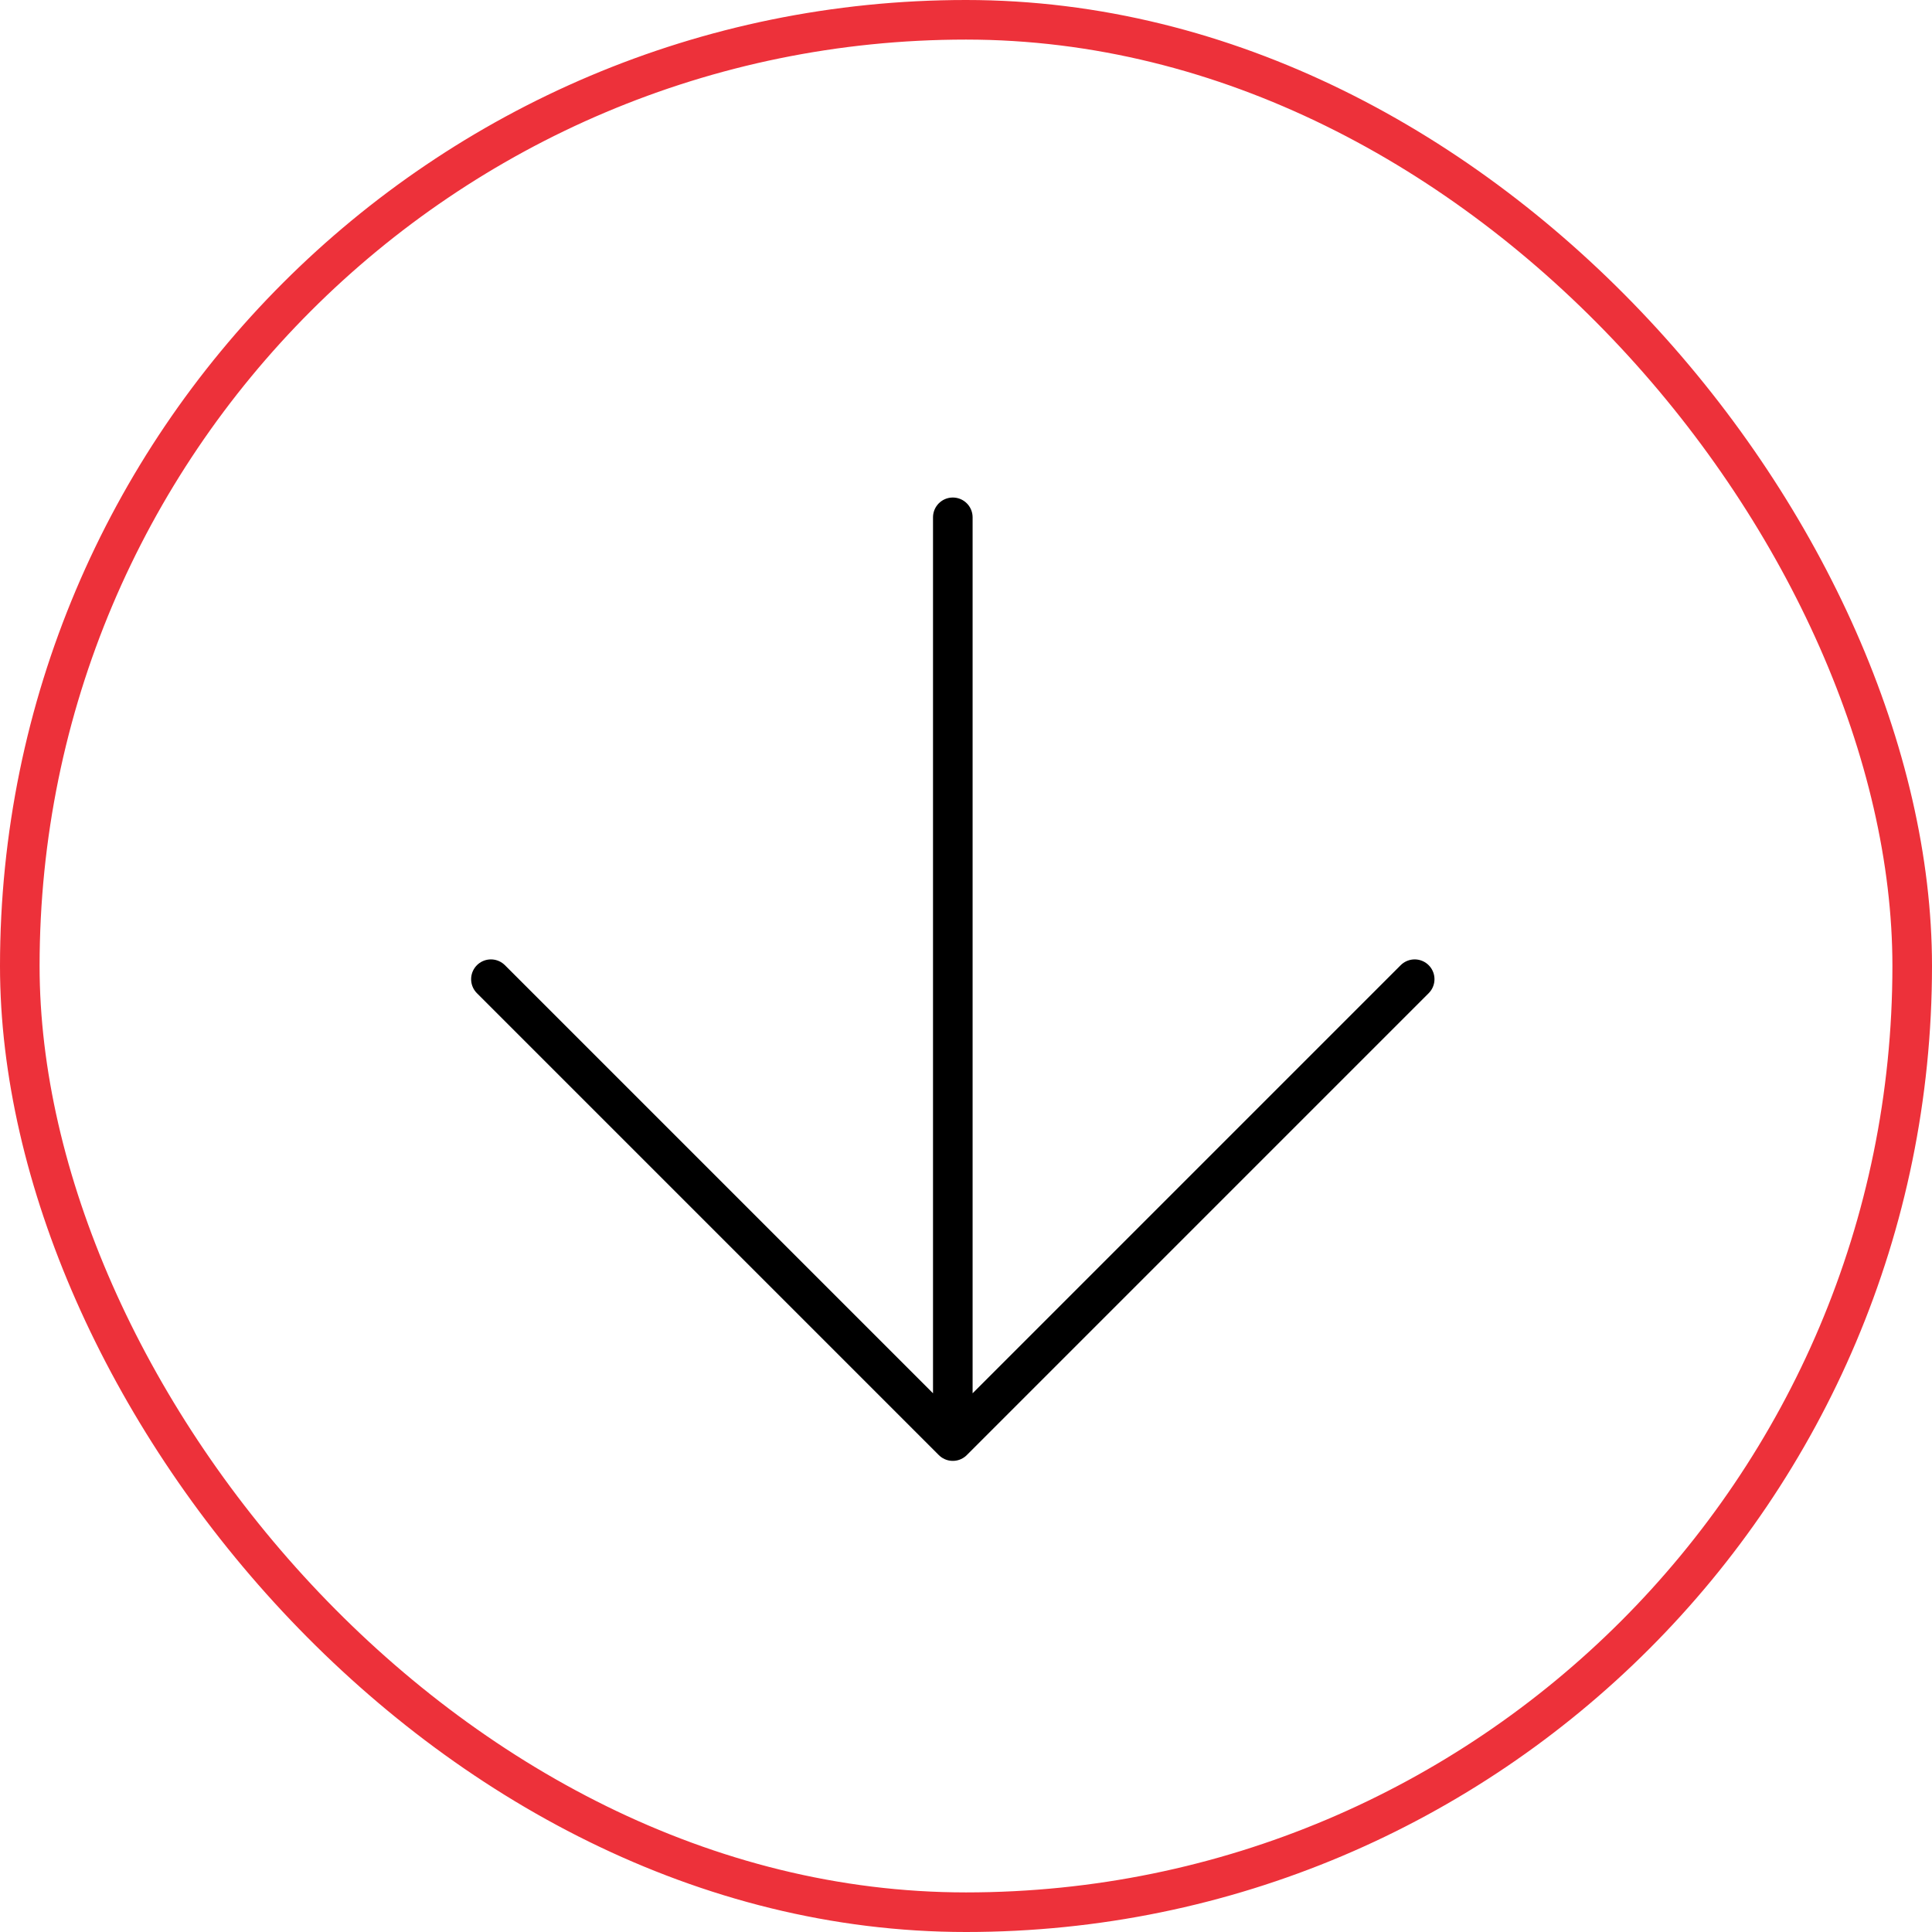 <svg width="122" height="122" viewBox="0 0 122 122" fill="none" xmlns="http://www.w3.org/2000/svg">
<rect x="1.25" y="1.25" width="119.5" height="119.5" rx="59.75" stroke="#ED313A" stroke-width="2.5"/>
<path d="M31 61.833L60.167 91M60.167 91L89.333 61.833M60.167 91V32.667" stroke="black" stroke-width="2.5" stroke-linecap="round" stroke-linejoin="round"/>
</svg>
